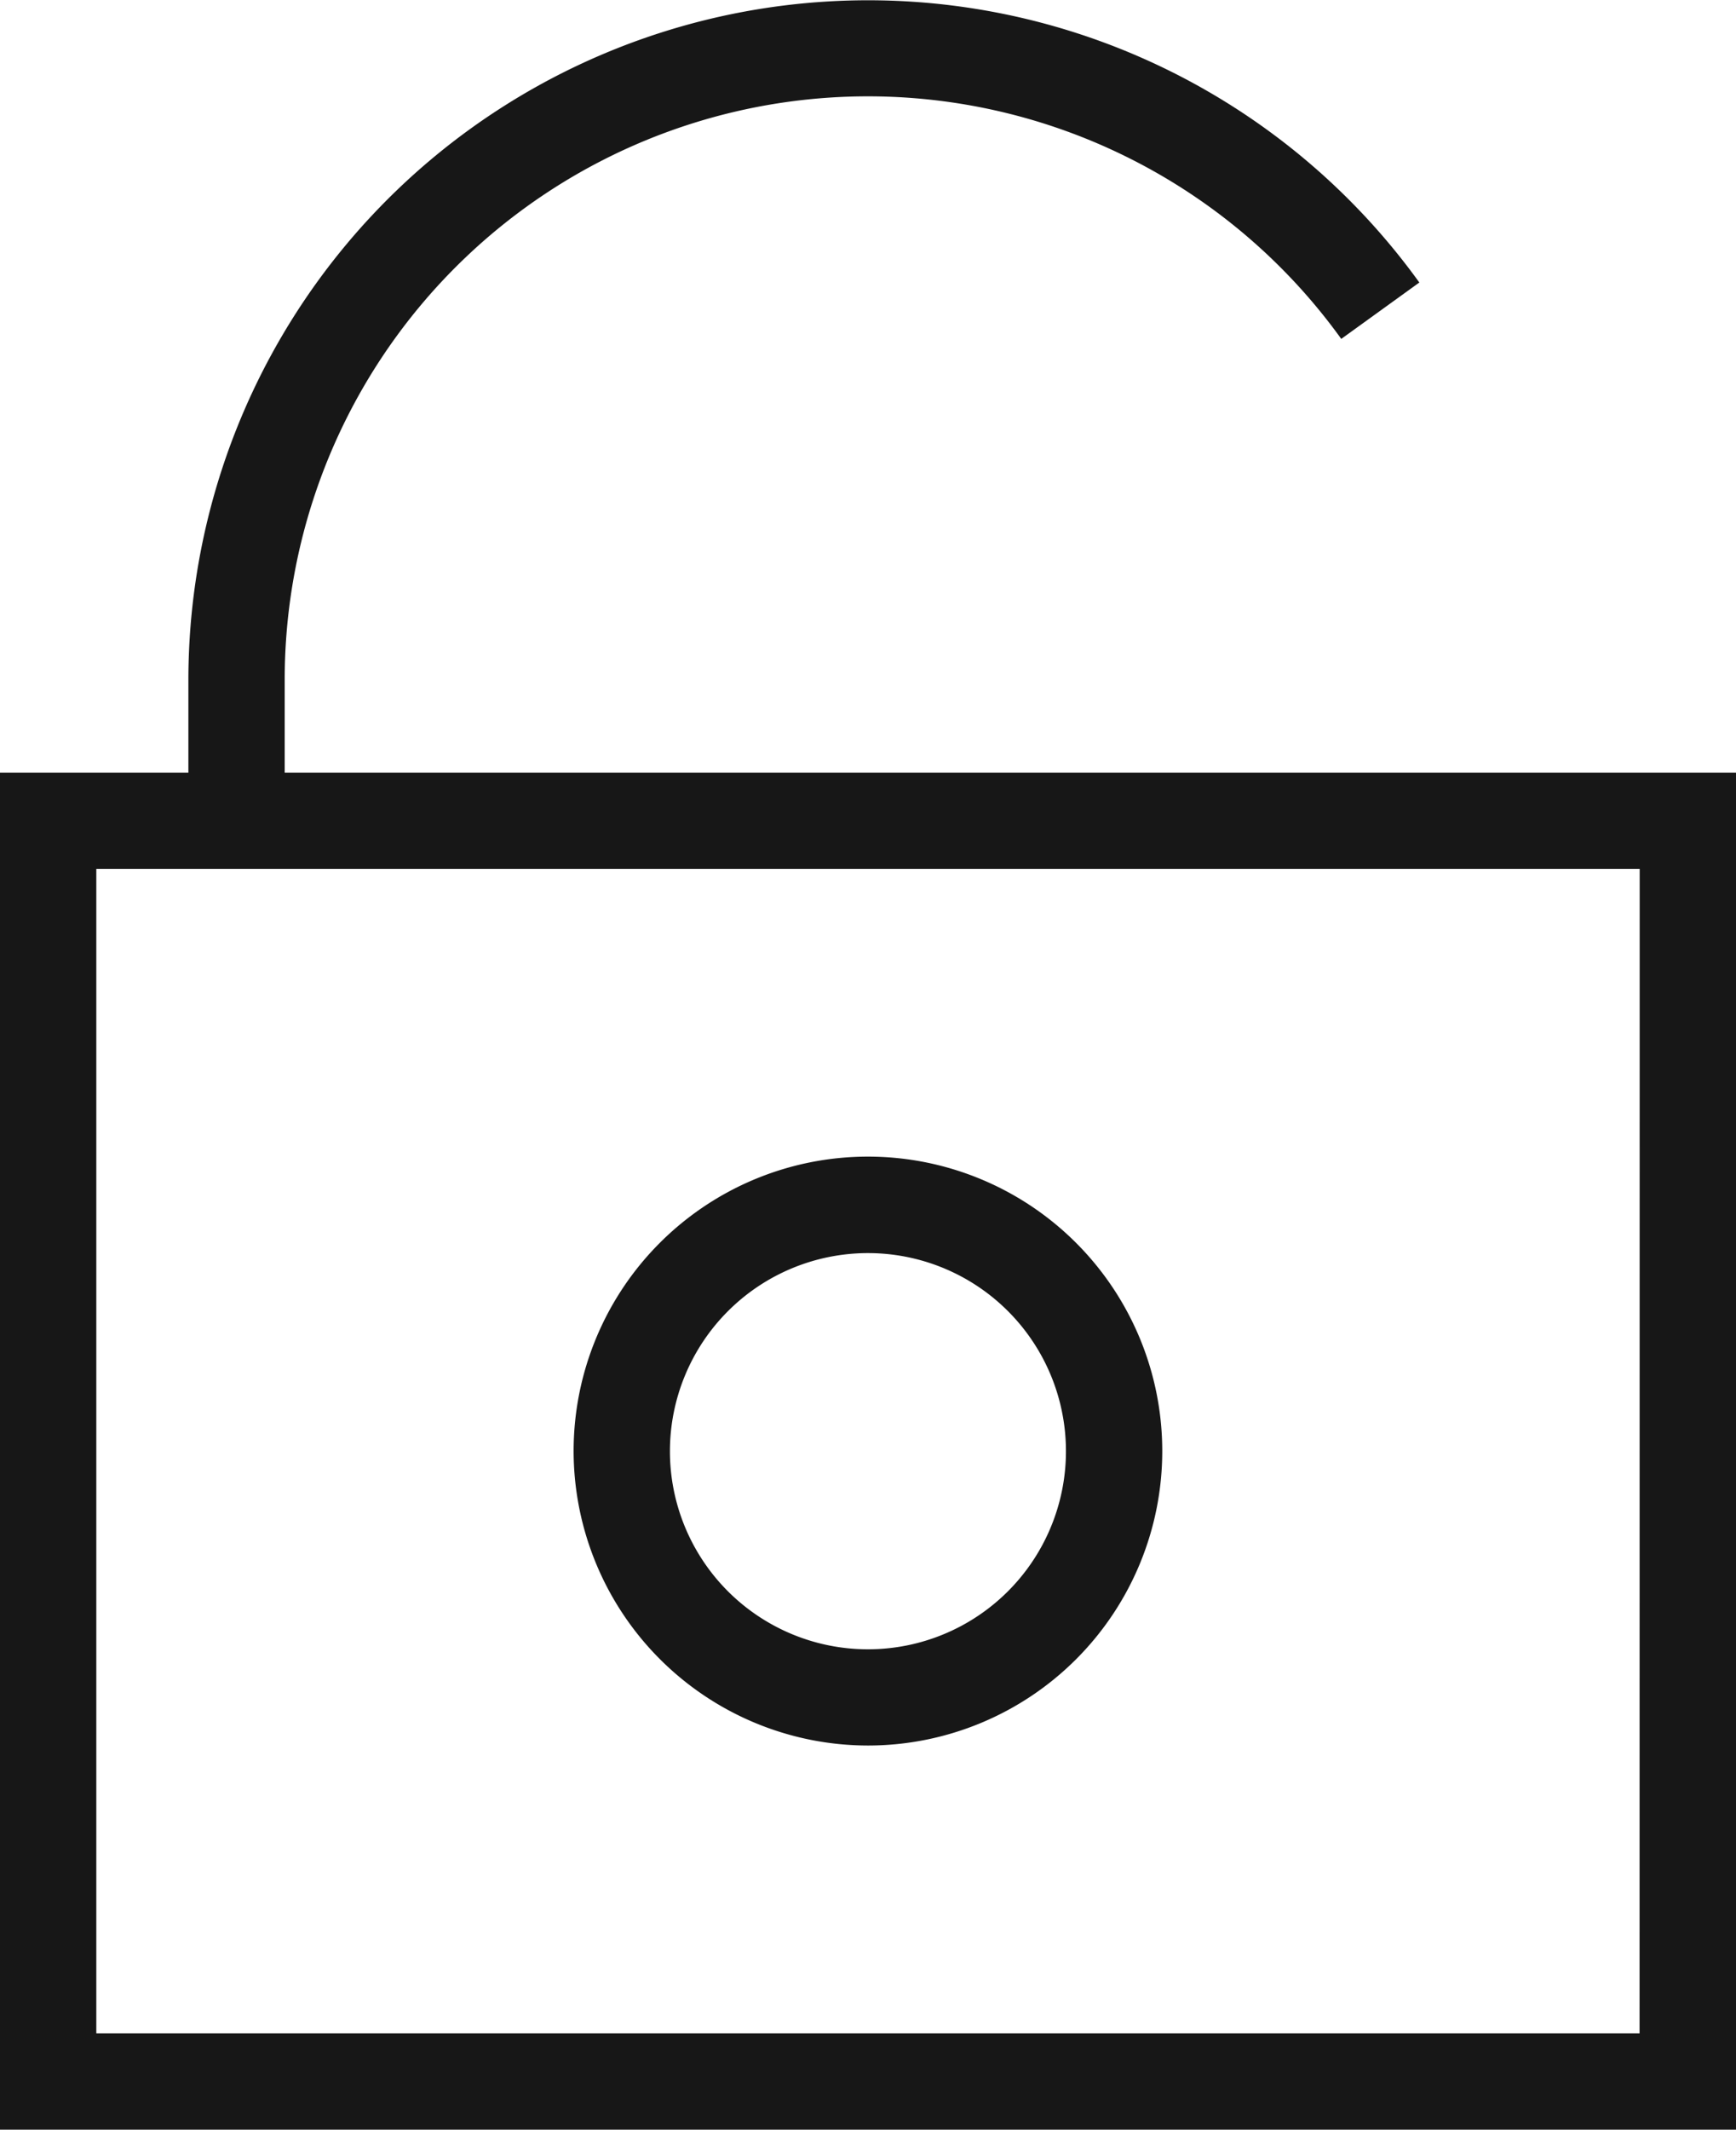 <svg xmlns="http://www.w3.org/2000/svg" viewBox="0 0 13.519 16.577"><title>Unlock</title>
	<path
		d="M2.217,6.014V5.292a4.542,4.542,0,0,1,8.228-2.654l.608-.439A5.293,5.293,0,0,0,1.467,5.292v.722H0V16.577H13.519V6.014Zm10.551,9.813H.75V6.764H12.769Z"
		fill="#171717"/>
	<path
		d="M6.759,13.587a2.292,2.292,0,1,0-2.292-2.292A2.295,2.295,0,0,0,6.759,13.587Zm0-3.833a1.542,1.542,0,1,1-1.542,1.541A1.543,1.543,0,0,1,6.759,9.754Z"
		fill="#171717"/>
</svg>
